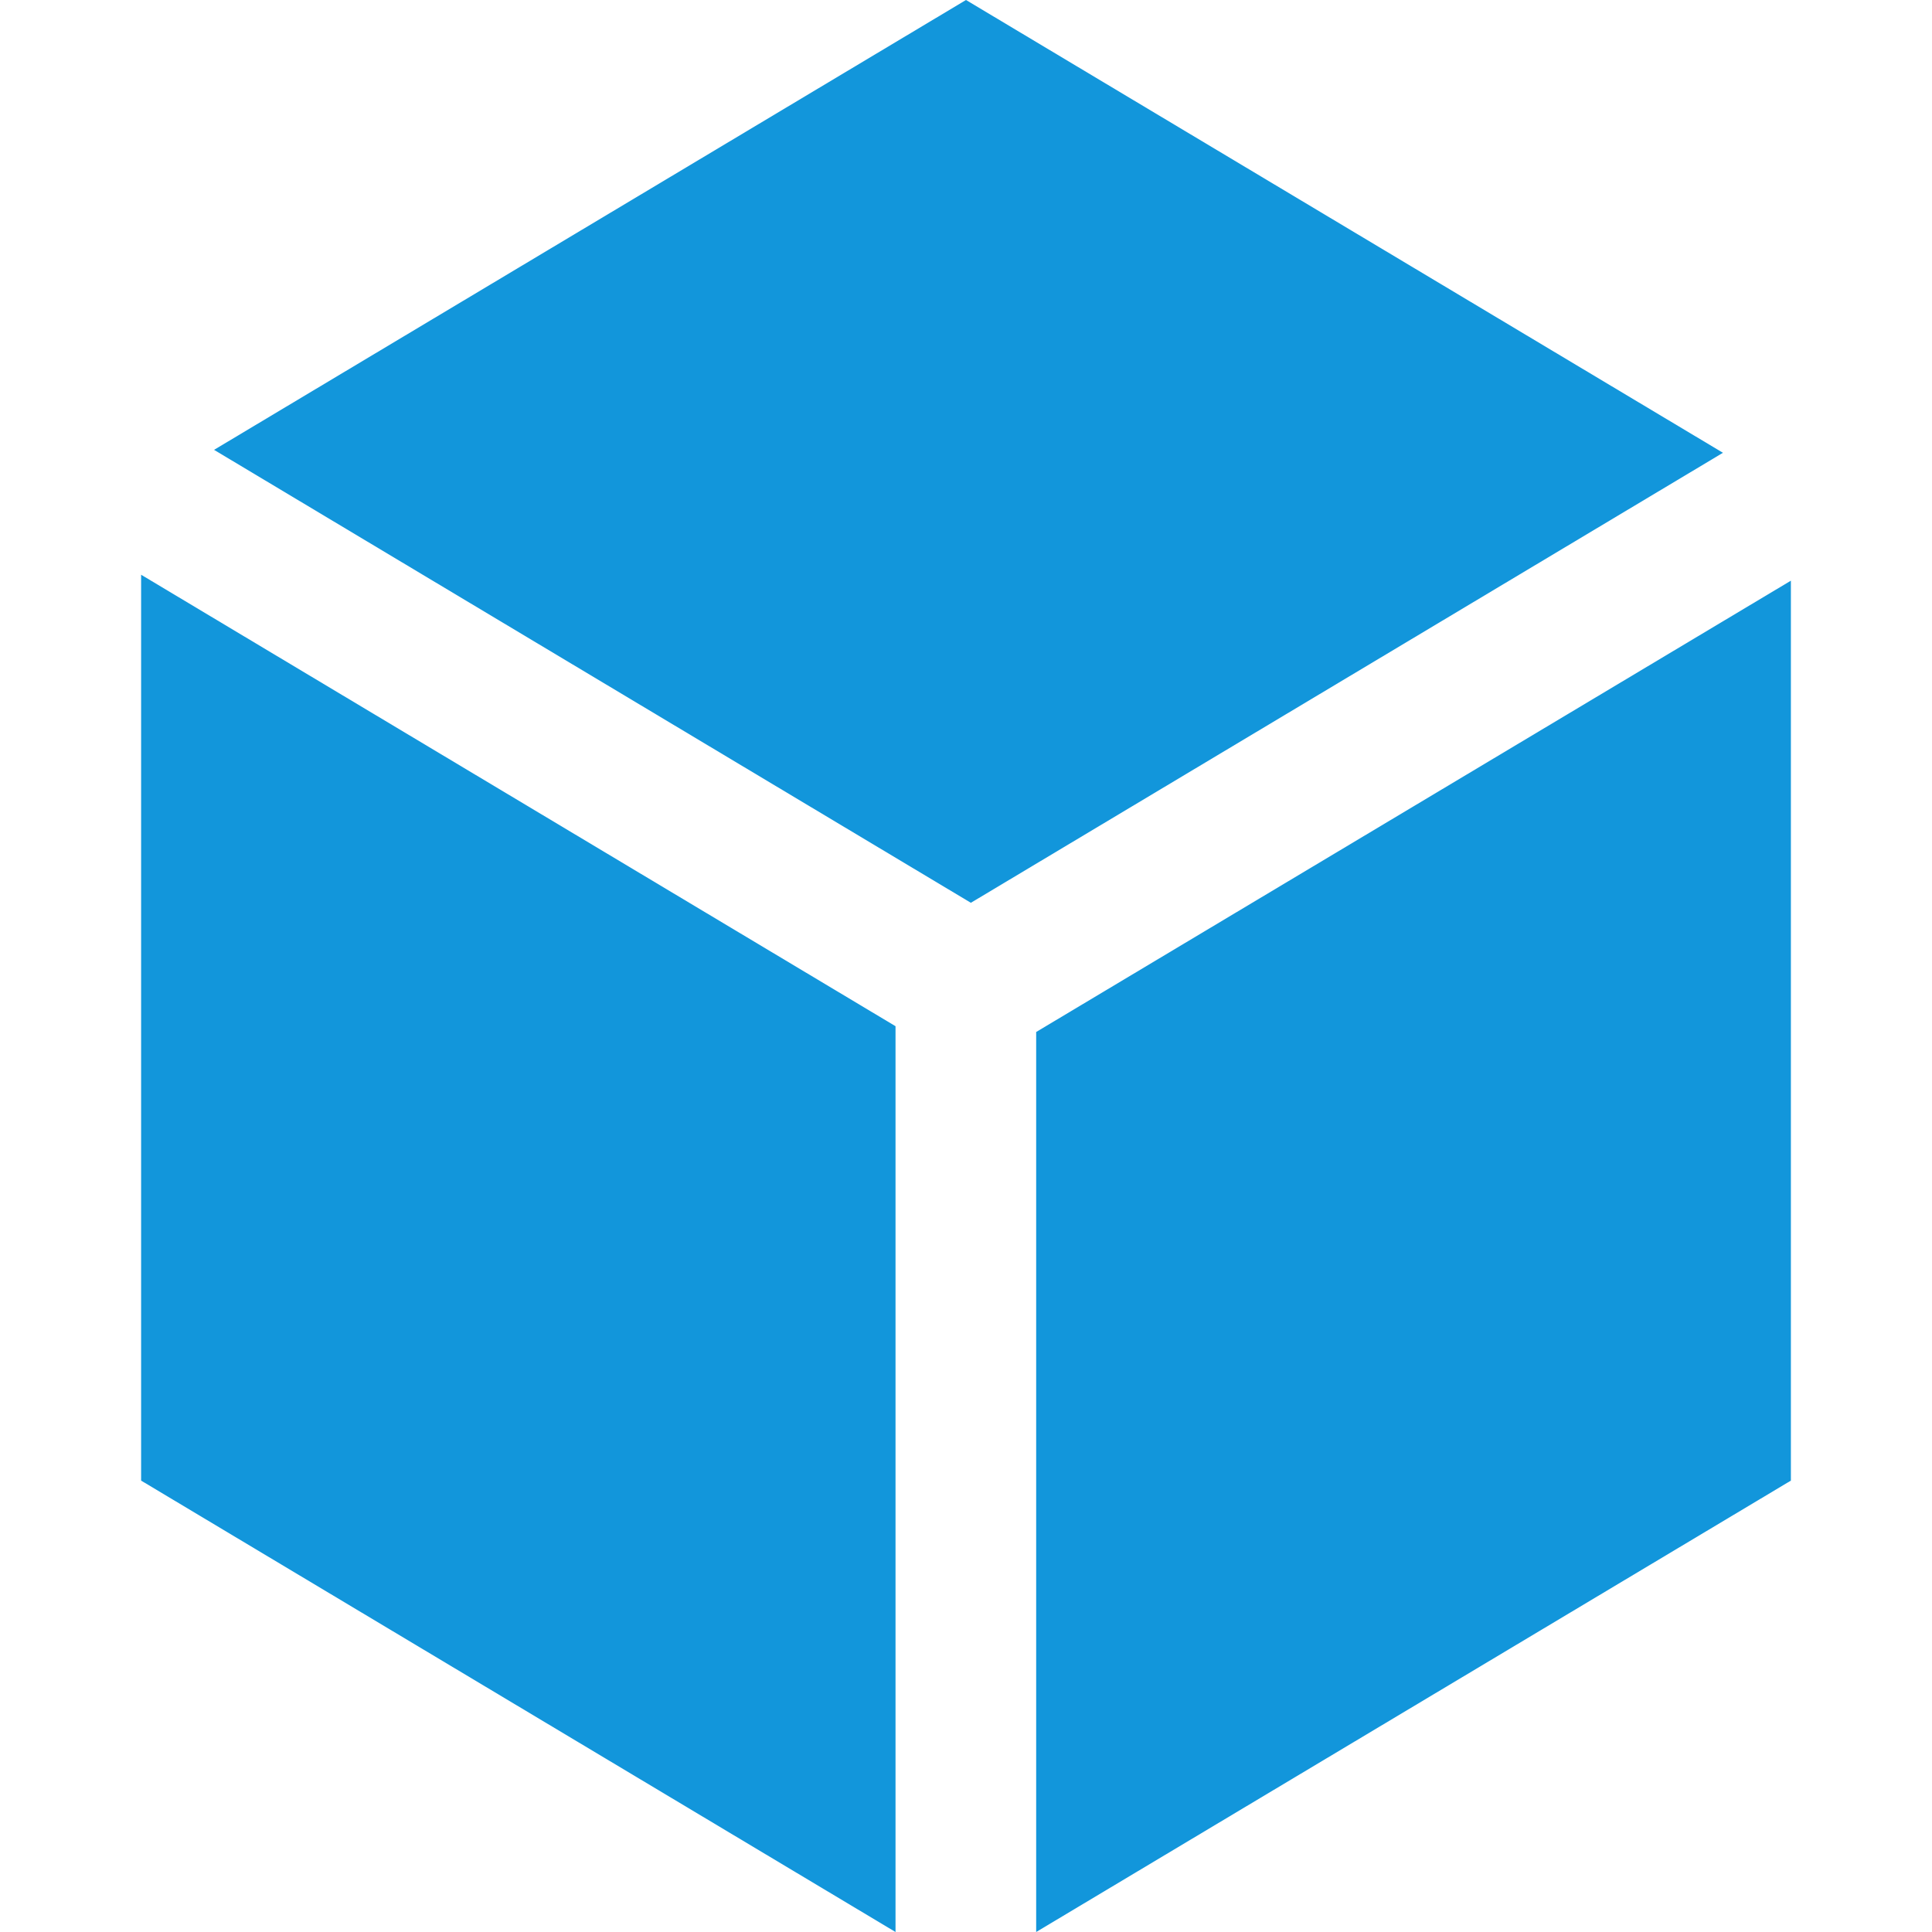 <?xml version="1.0" standalone="no"?><!DOCTYPE svg PUBLIC "-//W3C//DTD SVG 1.1//EN" "http://www.w3.org/Graphics/SVG/1.1/DTD/svg11.dtd"><svg t="1533295589239" class="icon" style="" viewBox="0 0 1024 1024" version="1.1" xmlns="http://www.w3.org/2000/svg" p-id="13533" xmlns:xlink="http://www.w3.org/1999/xlink" width="32" height="32"><defs><style type="text/css"></style></defs><path d="M512 0 113.459 238.428l401.121 240.067 398.623-238.51L512 0zM74.793 784.753 474.644 1024 474.644 543.908 74.793 304.62 74.793 784.753zM549.192 546.98 549.192 1024l400.015-239.247L949.207 307.773 549.192 546.98z" fill="#1296db" p-id="13534"></path></svg>